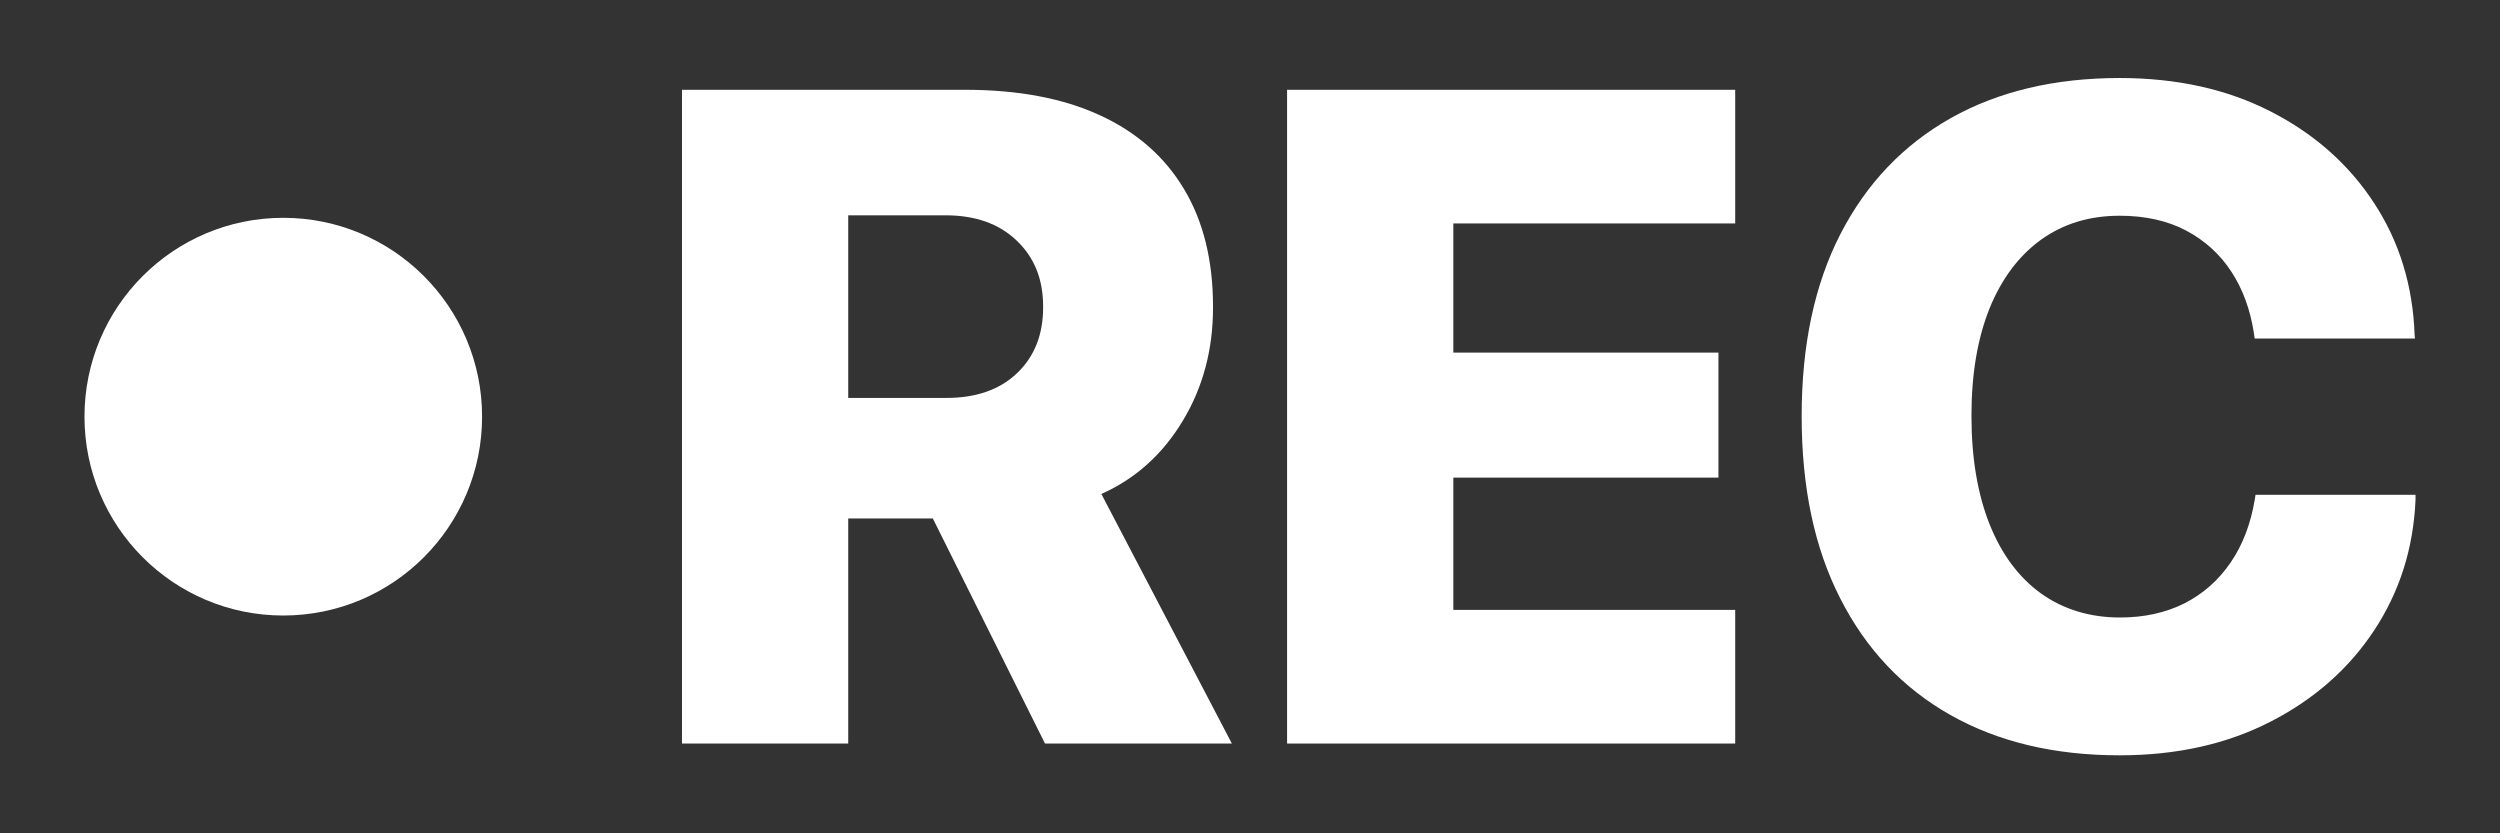 <svg width="24" height="8" viewBox="0 0 24 8" fill="none" xmlns="http://www.w3.org/2000/svg">
    <rect x="0" y="0" width="24" height="8" fill="#333333" stroke="none"/>
    <path d="M2.719 5.909C3.774 5.909 4.628 5.054 4.628 4C4.628 2.946 3.774 2.091 2.719 2.091C1.665 2.091 0.811 2.946 0.811 4C0.811 5.054 1.665 5.909 2.719 5.909Z" fill="white"/>
    <path d="M6.547 0.862H9.266C9.773 0.862 10.203 0.943 10.556 1.105C10.912 1.268 11.18 1.504 11.366 1.814C11.553 2.125 11.645 2.502 11.645 2.945V2.954C11.645 3.357 11.548 3.72 11.354 4.041C11.16 4.363 10.899 4.597 10.573 4.742L11.826 7.138H10.032L8.955 4.977C8.948 4.977 8.938 4.977 8.923 4.977C8.911 4.977 8.898 4.977 8.883 4.977H8.143V7.138H6.547V0.862ZM9.087 3.82C9.371 3.82 9.597 3.741 9.763 3.583C9.93 3.424 10.014 3.214 10.014 2.95V2.941C10.014 2.677 9.927 2.466 9.756 2.306C9.587 2.146 9.361 2.067 9.077 2.067H8.143V3.82H9.087Z" fill="white"/>
    <path d="M12.356 0.862H16.658V2.145H13.952V3.385H16.497V4.585H13.952V5.855H16.658V7.138H12.356V0.862Z" fill="white"/>
    <path d="M18.724 6.864C18.268 6.606 17.915 6.234 17.668 5.748C17.419 5.263 17.296 4.68 17.296 3.998V3.994C17.296 3.312 17.42 2.729 17.669 2.245C17.919 1.761 18.271 1.391 18.729 1.133C19.185 0.877 19.726 0.749 20.348 0.749C20.897 0.749 21.381 0.856 21.8 1.071C22.218 1.285 22.549 1.578 22.791 1.949C23.034 2.32 23.163 2.741 23.18 3.211L23.184 3.25H21.645L21.636 3.189C21.601 2.968 21.53 2.775 21.421 2.608C21.312 2.441 21.168 2.31 20.988 2.214C20.808 2.119 20.595 2.071 20.348 2.071C20.058 2.071 19.808 2.148 19.594 2.301C19.381 2.455 19.216 2.675 19.1 2.96C18.985 3.246 18.926 3.589 18.926 3.989V3.993C18.926 4.397 18.985 4.743 19.1 5.033C19.216 5.323 19.381 5.544 19.596 5.699C19.811 5.851 20.064 5.928 20.353 5.928C20.585 5.928 20.791 5.882 20.971 5.792C21.151 5.7 21.299 5.569 21.414 5.4C21.53 5.231 21.607 5.029 21.646 4.794L21.653 4.75H23.189V4.798C23.169 5.265 23.036 5.682 22.791 6.053C22.547 6.422 22.214 6.715 21.795 6.929C21.376 7.144 20.894 7.251 20.348 7.251C19.722 7.251 19.181 7.122 18.724 6.864Z" fill="white"/>
</svg>
